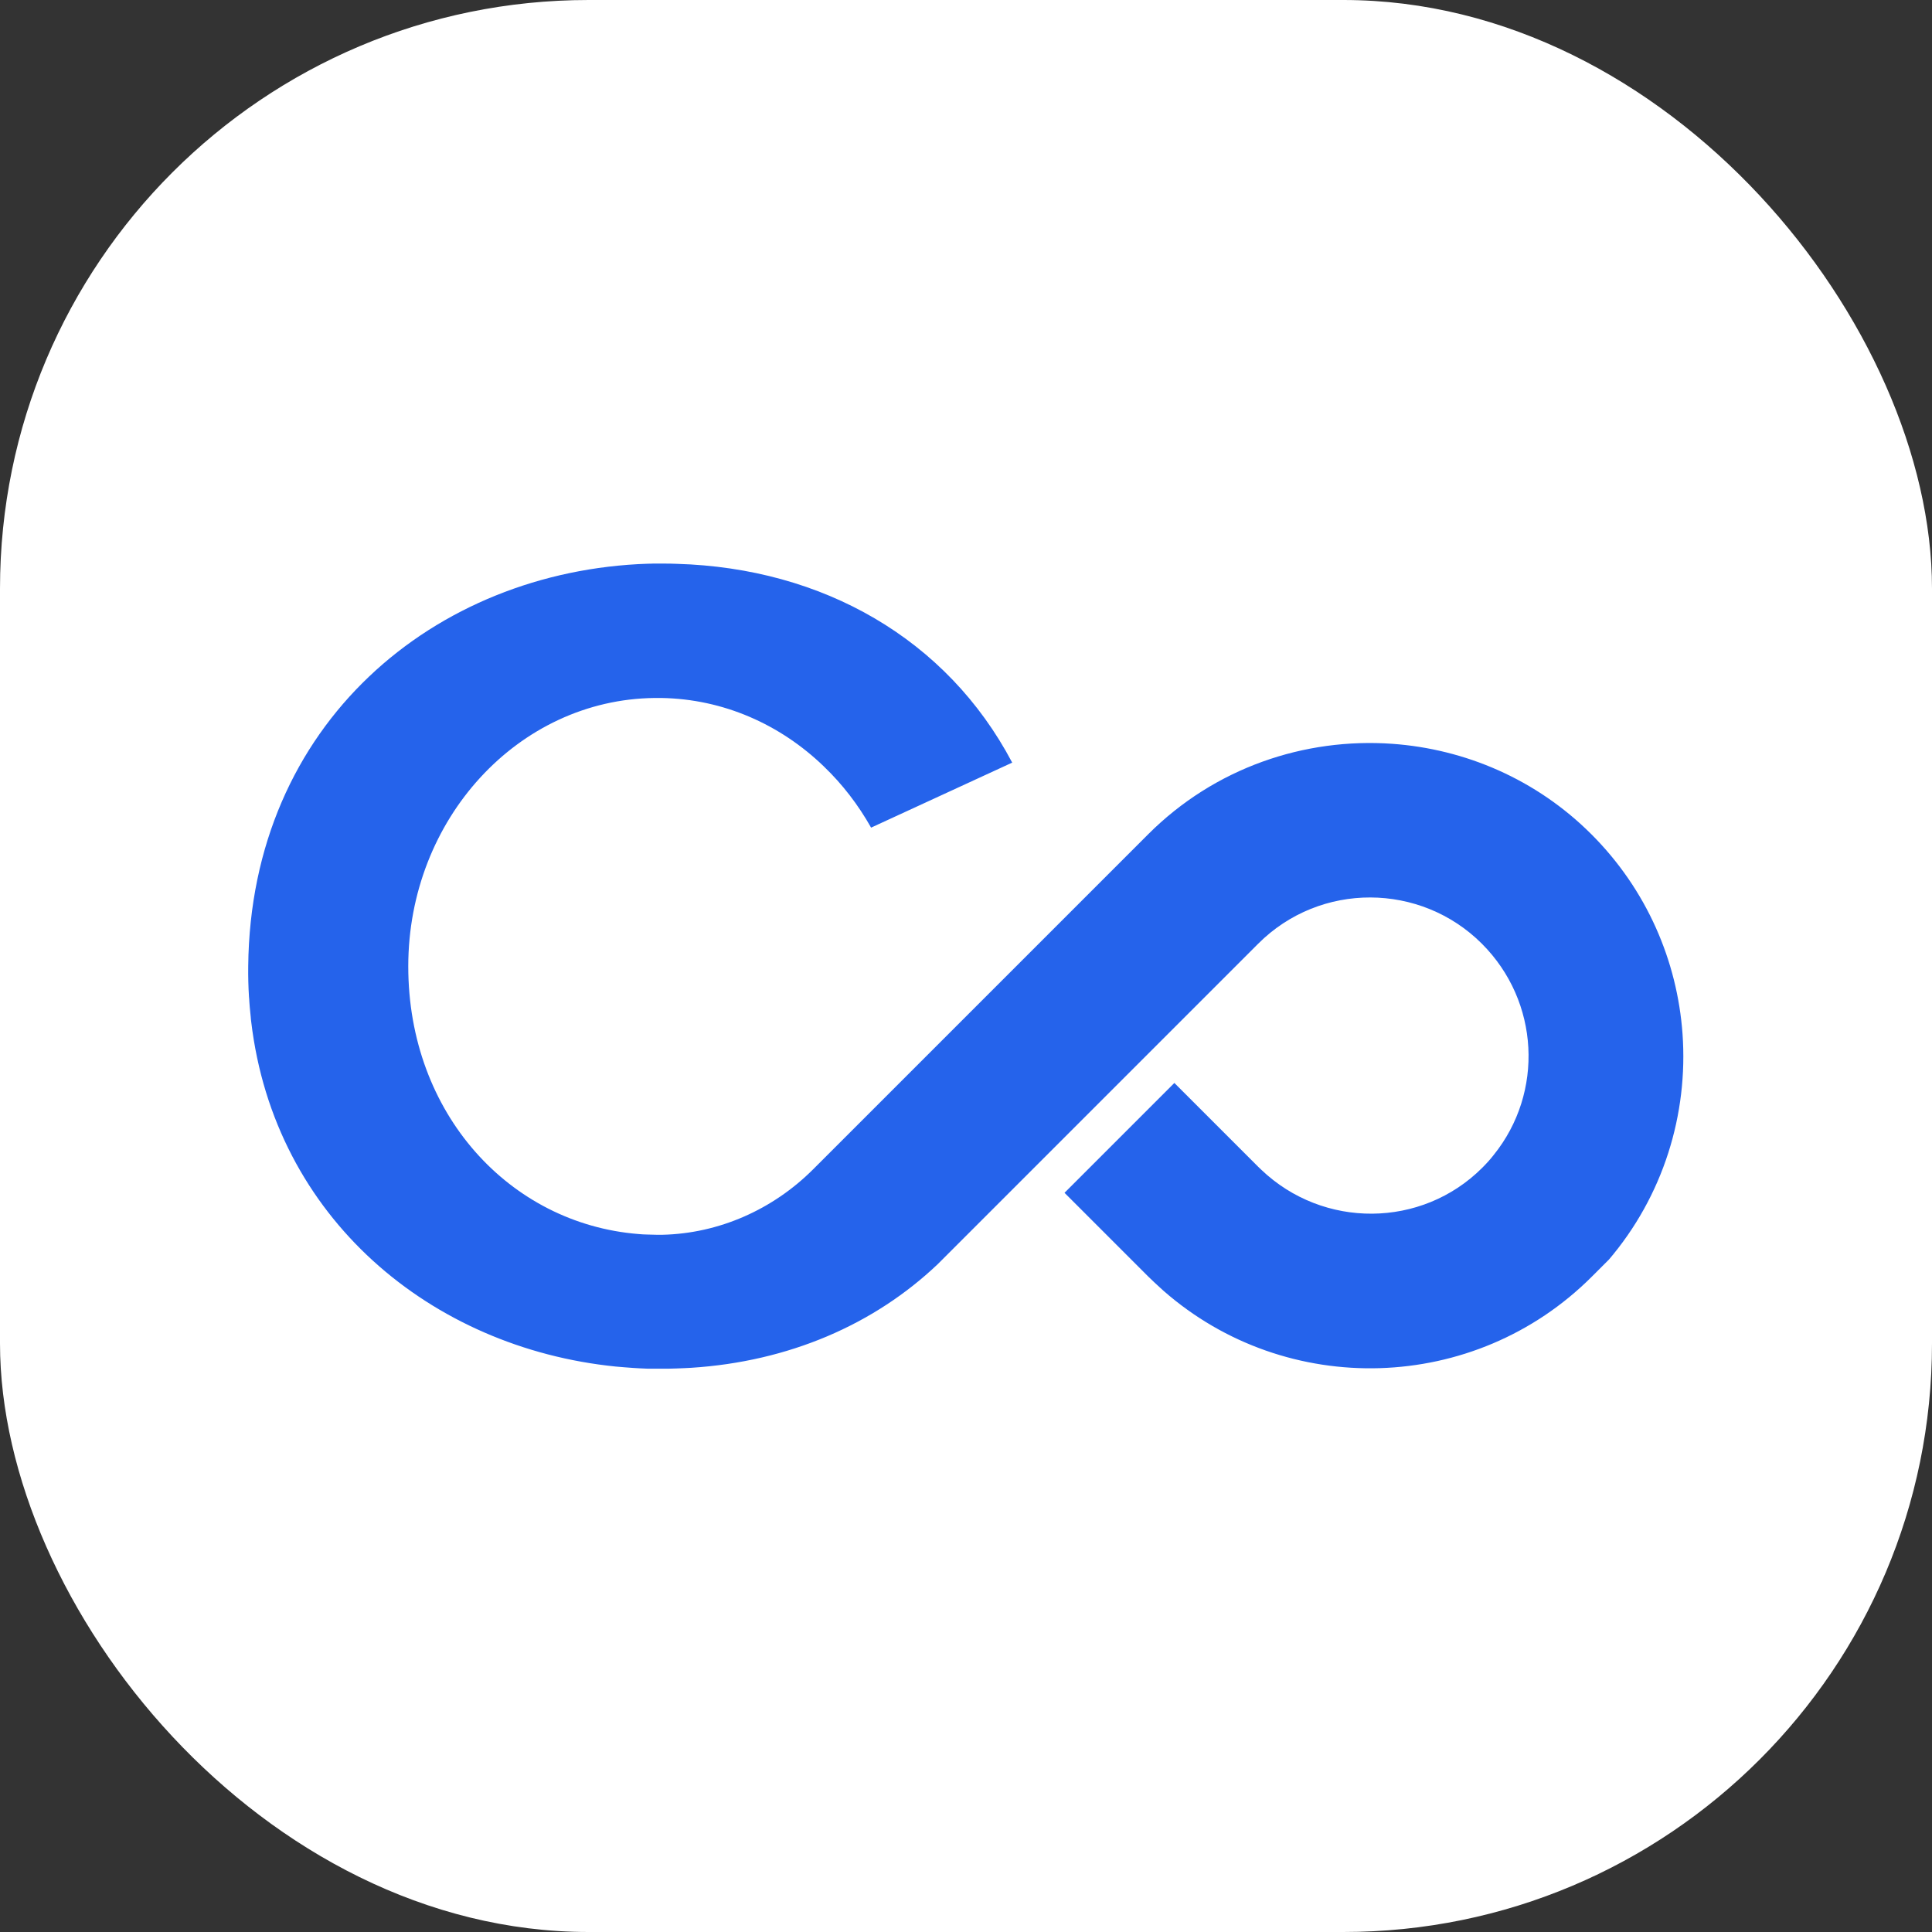 <?xml version="1.0" encoding="UTF-8"?>
<svg id="Layer_2" data-name="Layer 2" xmlns="http://www.w3.org/2000/svg" viewBox="0 0 155.12 155.12">
  <rect x="0" y="0" width="155.12" height="155.12" fill="#333333" stroke="none"/>
  <defs>
    <style>
      .cls-1 {
        fill: #fff;
      }

      .cls-2 {
        fill: #2563eb;
      }
    </style>
  </defs>
  <g id="Layer_1-2" data-name="Layer 1">
    <g>
      <rect class="cls-1" width="155.12" height="155.12" rx="47.26" ry="47.26"/>
      <path class="cls-2" d="M129.16,101.15l-1.35,1.35c-9.41,9.41-24.51,9.81-34.4,1.13-.08-.07-.15-.14-.23-.21-.09-.08-.17-.16-.26-.24-.08-.08-.17-.15-.25-.23-.16-.15-.31-.3-.47-.45l-6.73-6.73,8.82-8.82,6.73,6.73c.08.08.16.16.24.23,4.98,4.76,12.88,4.72,17.75-.15.33-.33.64-.67.92-1.03,4.04-5.01,3.69-12.32-.95-16.96-4.91-4.91-12.97-4.99-17.96,0l-25.73,25.73c-5.12,4.86-11.97,7.82-19.79,8.32-.2.01-.39.02-.59.03-.39.02-.79.03-1.19.04h0c-.19,0-.38,0-.57,0-.28,0-.57,0-.85,0-.07,0-.15,0-.22,0-.11,0-.22,0-.33-.01-.31-.01-.62-.03-.93-.05-.46-.03-.92-.07-1.38-.11-14.84-1.5-27.4-11.94-29.27-27.68h0c-.02-.13-.03-.27-.04-.4-.01-.13-.03-.27-.04-.4-.03-.27-.05-.54-.07-.81,0-.14-.02-.27-.03-.41-.05-.8-.07-1.61-.06-2.44.19-19.5,14.99-31.75,32.08-32.32.14,0,.27,0,.41-.01.27,0,.55,0,.82,0,.37,0,.74,0,1.11.02,11.69.34,21.67,6.01,26.92,15.96l-11.33,5.22c-1.03-1.83-2.3-3.48-3.78-4.9-.01-.01-.03-.03-.04-.04-3.47-3.34-8.03-5.39-13.03-5.47-.1,0-.2,0-.29,0h-.04c-.07,0-.13,0-.2,0-10.94.12-19.78,9.72-19.78,21.55s8.15,20.66,18.48,21.49c.24.02.48.04.72.04.26,0,.51.02.77.02.14,0,.27,0,.41,0,4.57-.1,8.9-2.03,12.13-5.26l26.89-26.89c5.36-5.36,12.57-7.77,19.61-7.27,5.84.42,11.56,2.84,15.99,7.27,4.45,4.45,6.89,10.18,7.31,16.02.46,6.43-1.53,13.01-5.96,18.18Z"/>
    </g>
  </g>
</svg>
